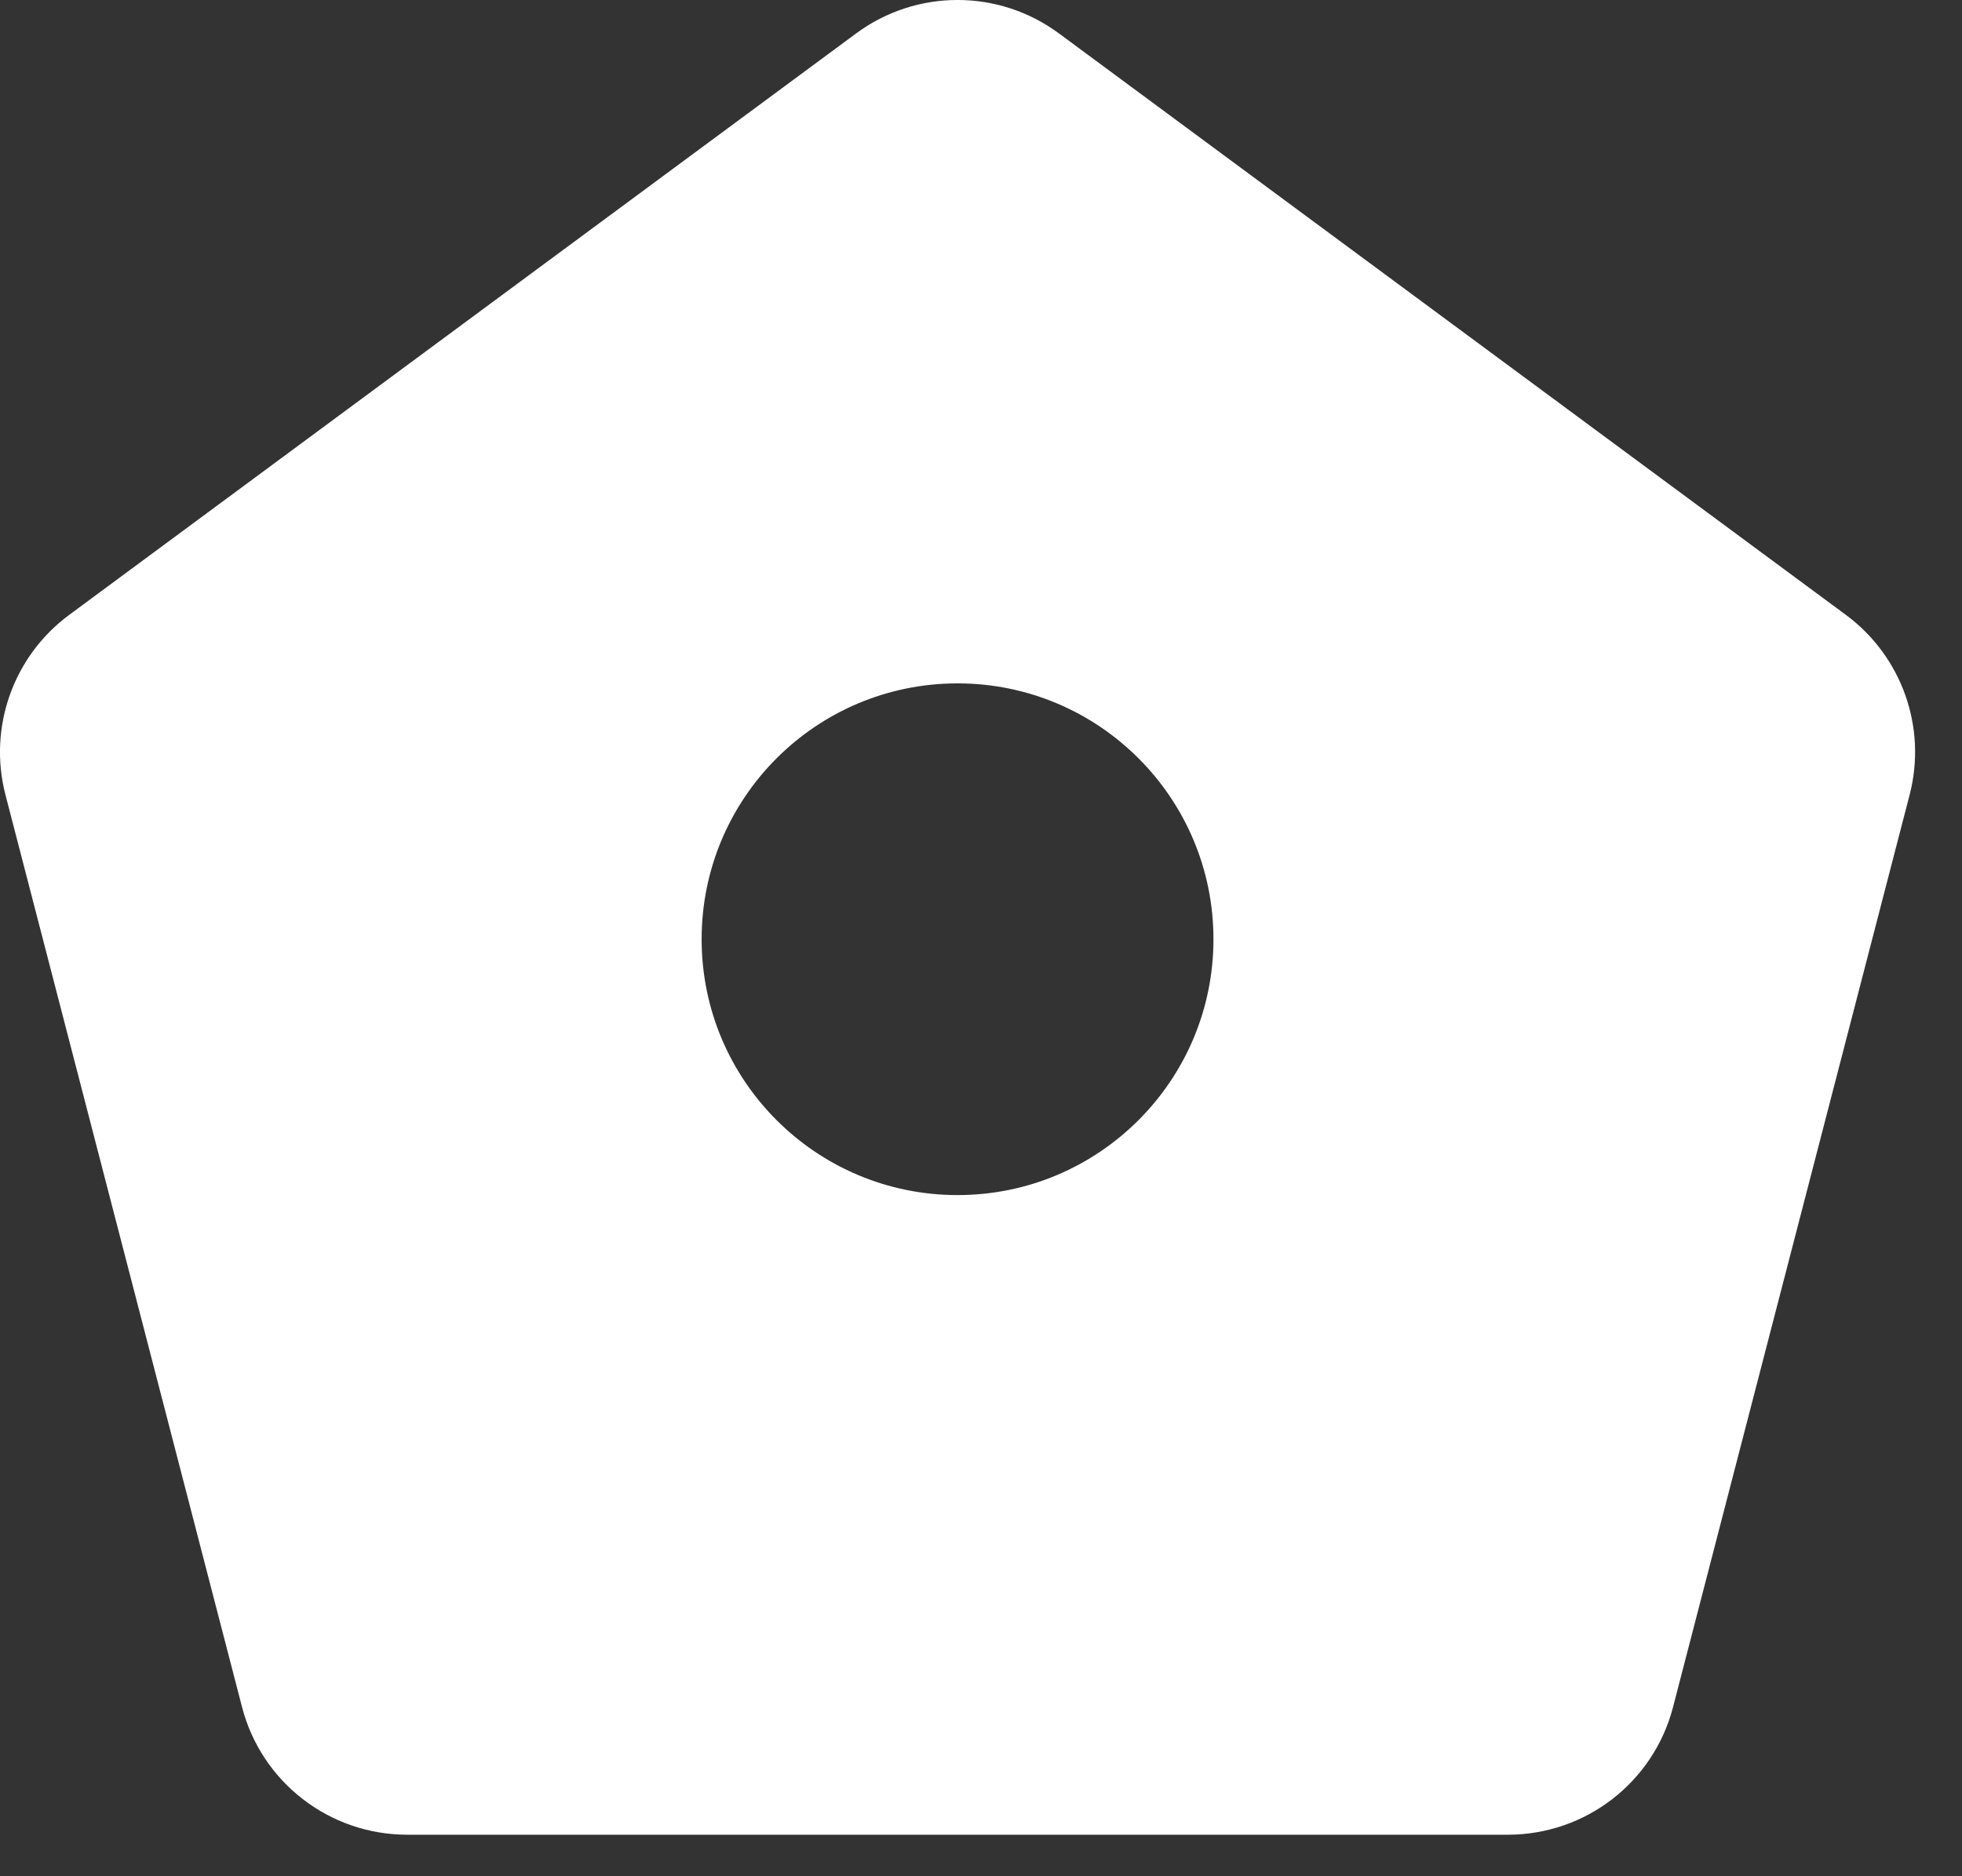<svg width="23" height="22" viewBox="0 0 23 22" fill="none" xmlns="http://www.w3.org/2000/svg">
<rect x="0" y="0" width="23" height="22" fill="#333333" stroke="none"/>
<path fill-rule="evenodd" clip-rule="evenodd" d="M0.811 7.21L10.036 0.392C10.743 -0.131 11.707 -0.131 12.414 0.392L21.639 7.21C22.295 7.695 22.591 8.53 22.386 9.32L19.613 20.015C19.385 20.897 18.589 21.513 17.677 21.513H4.773C3.861 21.513 3.065 20.897 2.837 20.015L0.064 9.32C-0.141 8.53 0.155 7.695 0.811 7.21ZM11.225 14.013C12.882 14.013 14.225 12.67 14.225 11.013C14.225 9.356 12.882 8.013 11.225 8.013C9.568 8.013 8.225 9.356 8.225 11.013C8.225 12.67 9.568 14.013 11.225 14.013Z" fill="white"/>
</svg>
